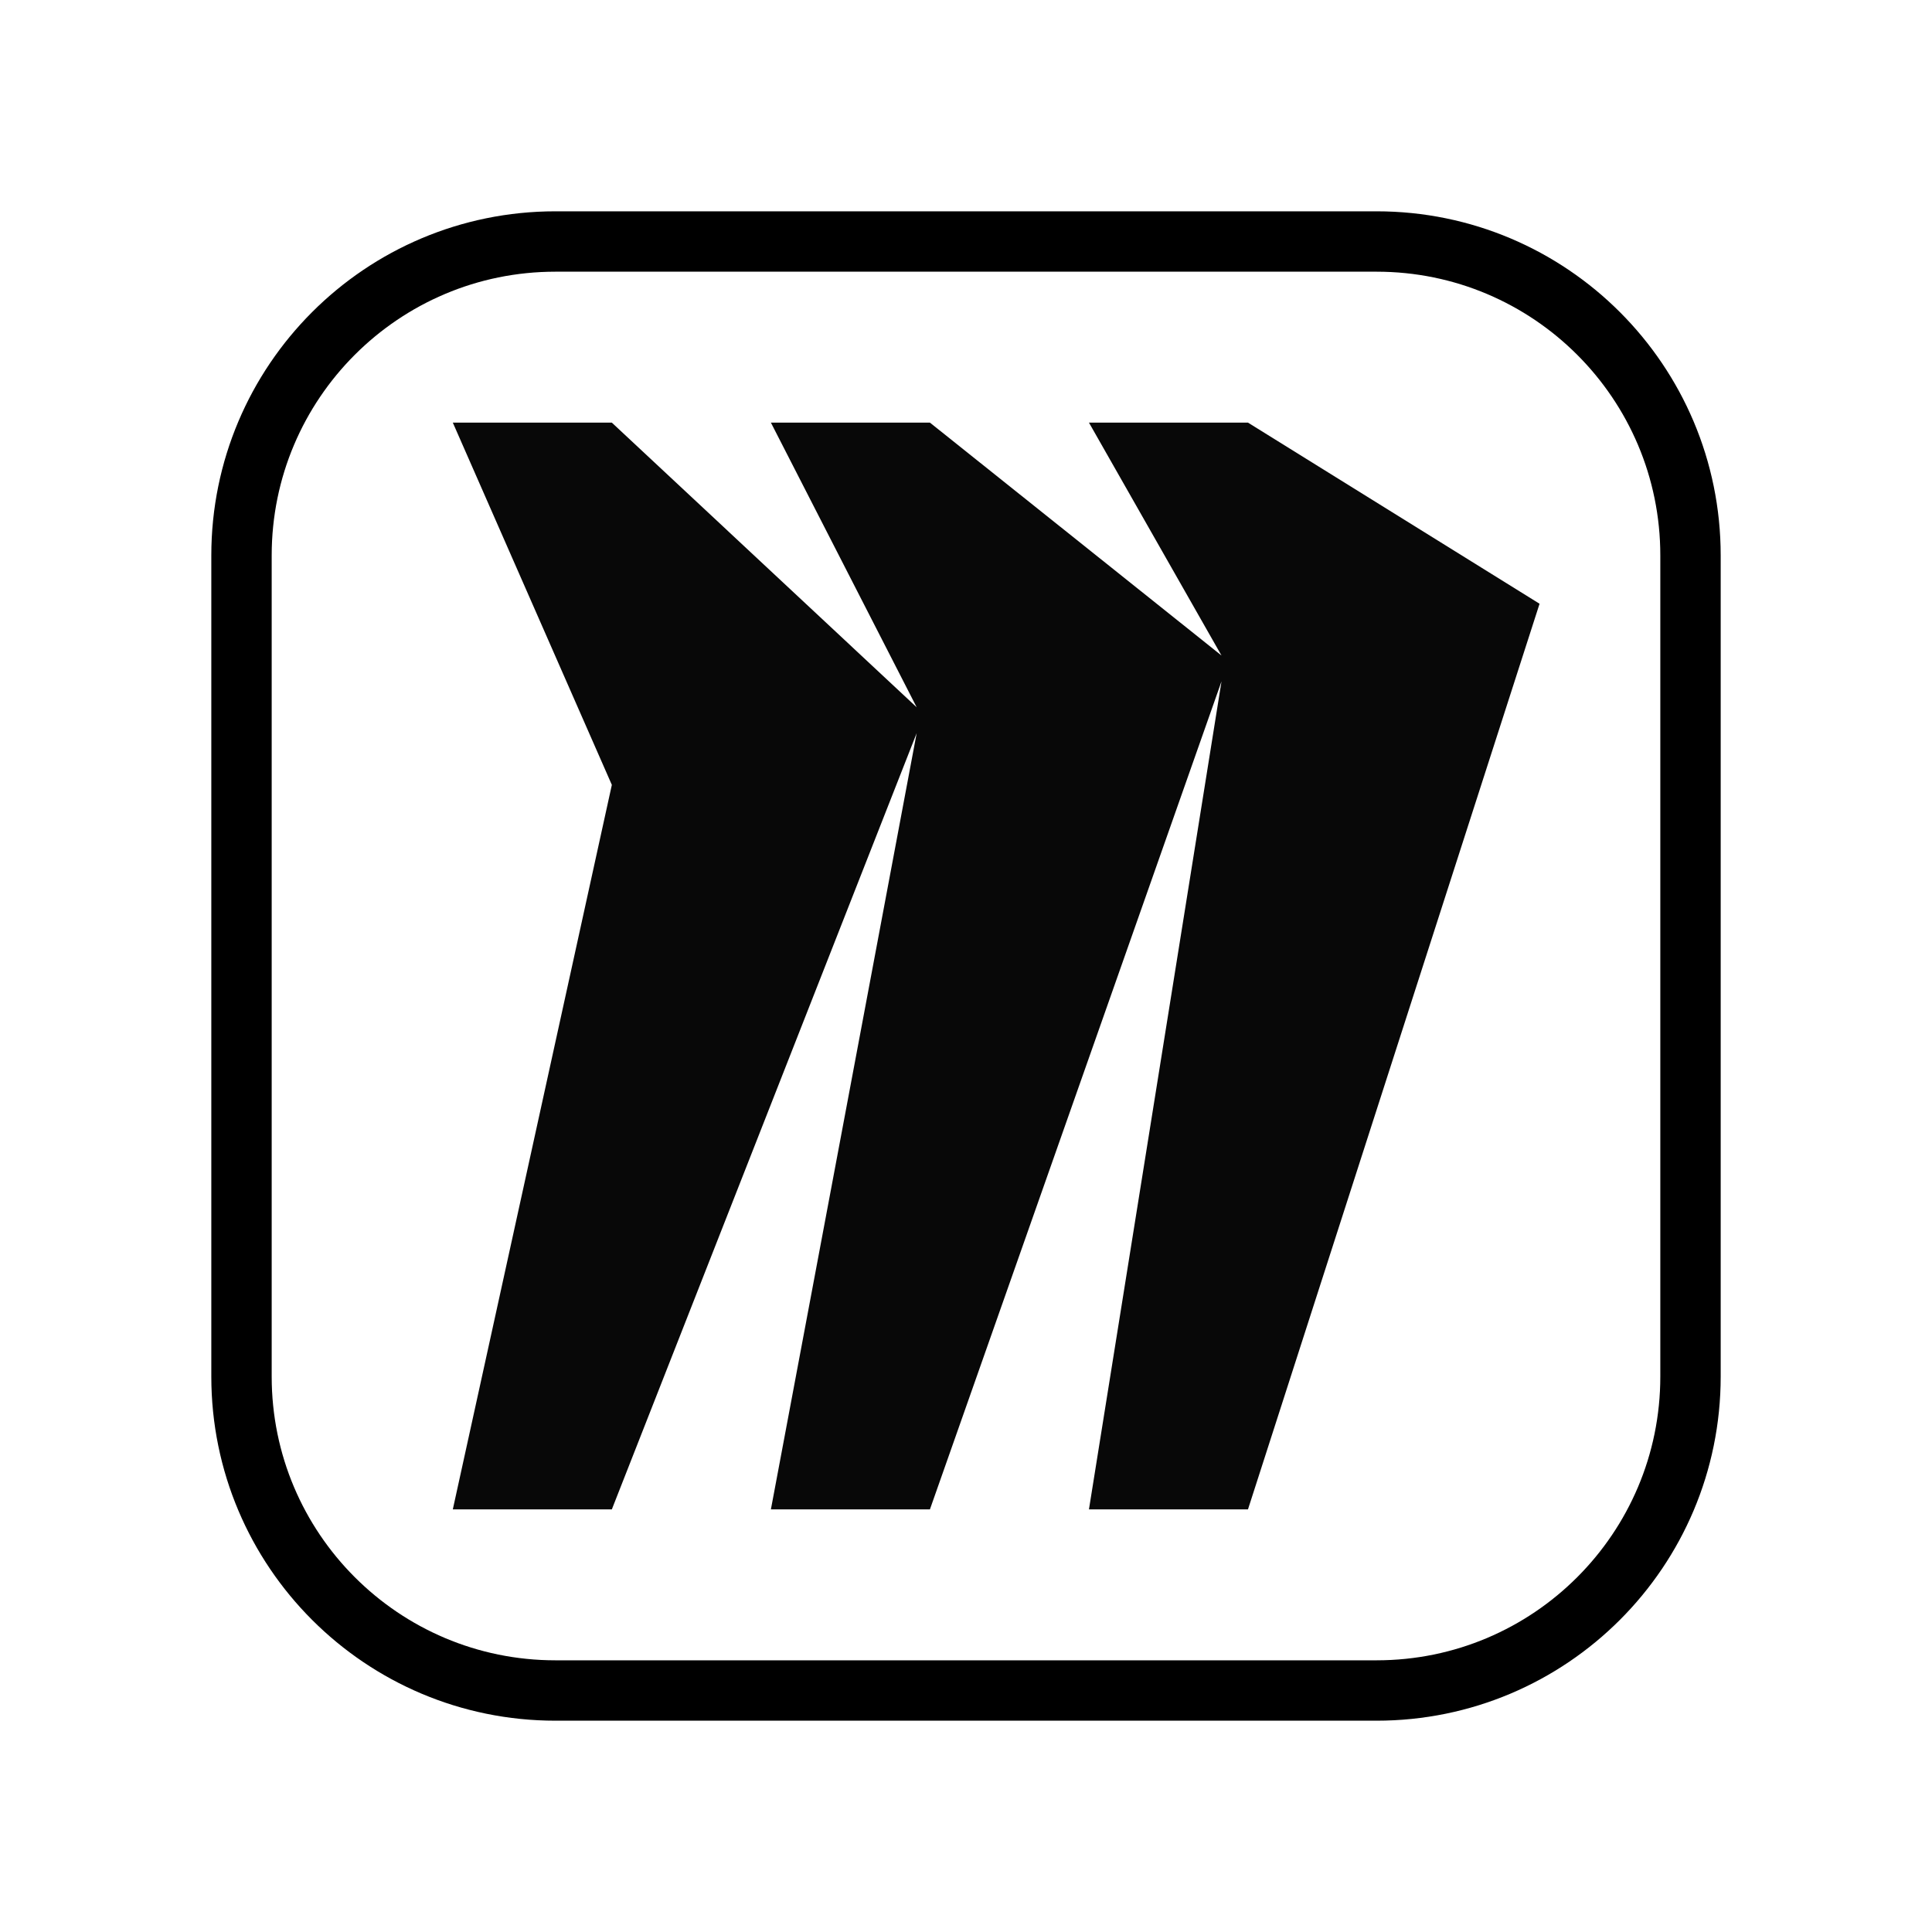<svg xmlns="http://www.w3.org/2000/svg" viewBox="0 0 64 64" width="16" height="16" fill-rule="evenodd" clip-rule="evenodd" baseProfile="basic"><linearGradient id="1dP_ejbheoOkMyPxlPY0Wa" x1="32" x2="32" y1="57" y2="7" gradientUnits="userSpaceOnUse" fill="#000000"><stop offset="0" stop-color="#000000" fill="#000000"/><stop offset="1" stop-color="#000000" fill="#000000"/></linearGradient><path fill="none" stroke="url(#1dP_ejbheoOkMyPxlPY0Wa)" stroke-miterlimit="10" stroke-width="2" d="M18.4,8h27.2C51.344,8,56,12.656,56,18.4 v27.2C56,51.344,51.344,56,45.6,56H18.4C12.656,56,8,51.344,8,45.6V18.4C8,12.656,12.656,8,18.4,8z"/><linearGradient id="1dP_ejbheoOkMyPxlPY0Wb" x1="33" x2="33" y1="50" y2="14" gradientUnits="userSpaceOnUse" fill="#000000"><stop offset="0" stop-color="#120c00" fill="#000000"/><stop offset="1" stop-color="#000000" fill="#000000"/></linearGradient><path fill="#080808" fill-rule="evenodd" d="M41.341,14h-5.268l4.39,7.714L30.805,14h-5.268 l4.829,9.429L20.268,14H15l5.268,12L15,50h5.268l10.098-25.714L25.537,50h5.268l9.659-27.429L36.073,50h5.268L51,20L41.341,14z" clip-rule="evenodd"/></svg>